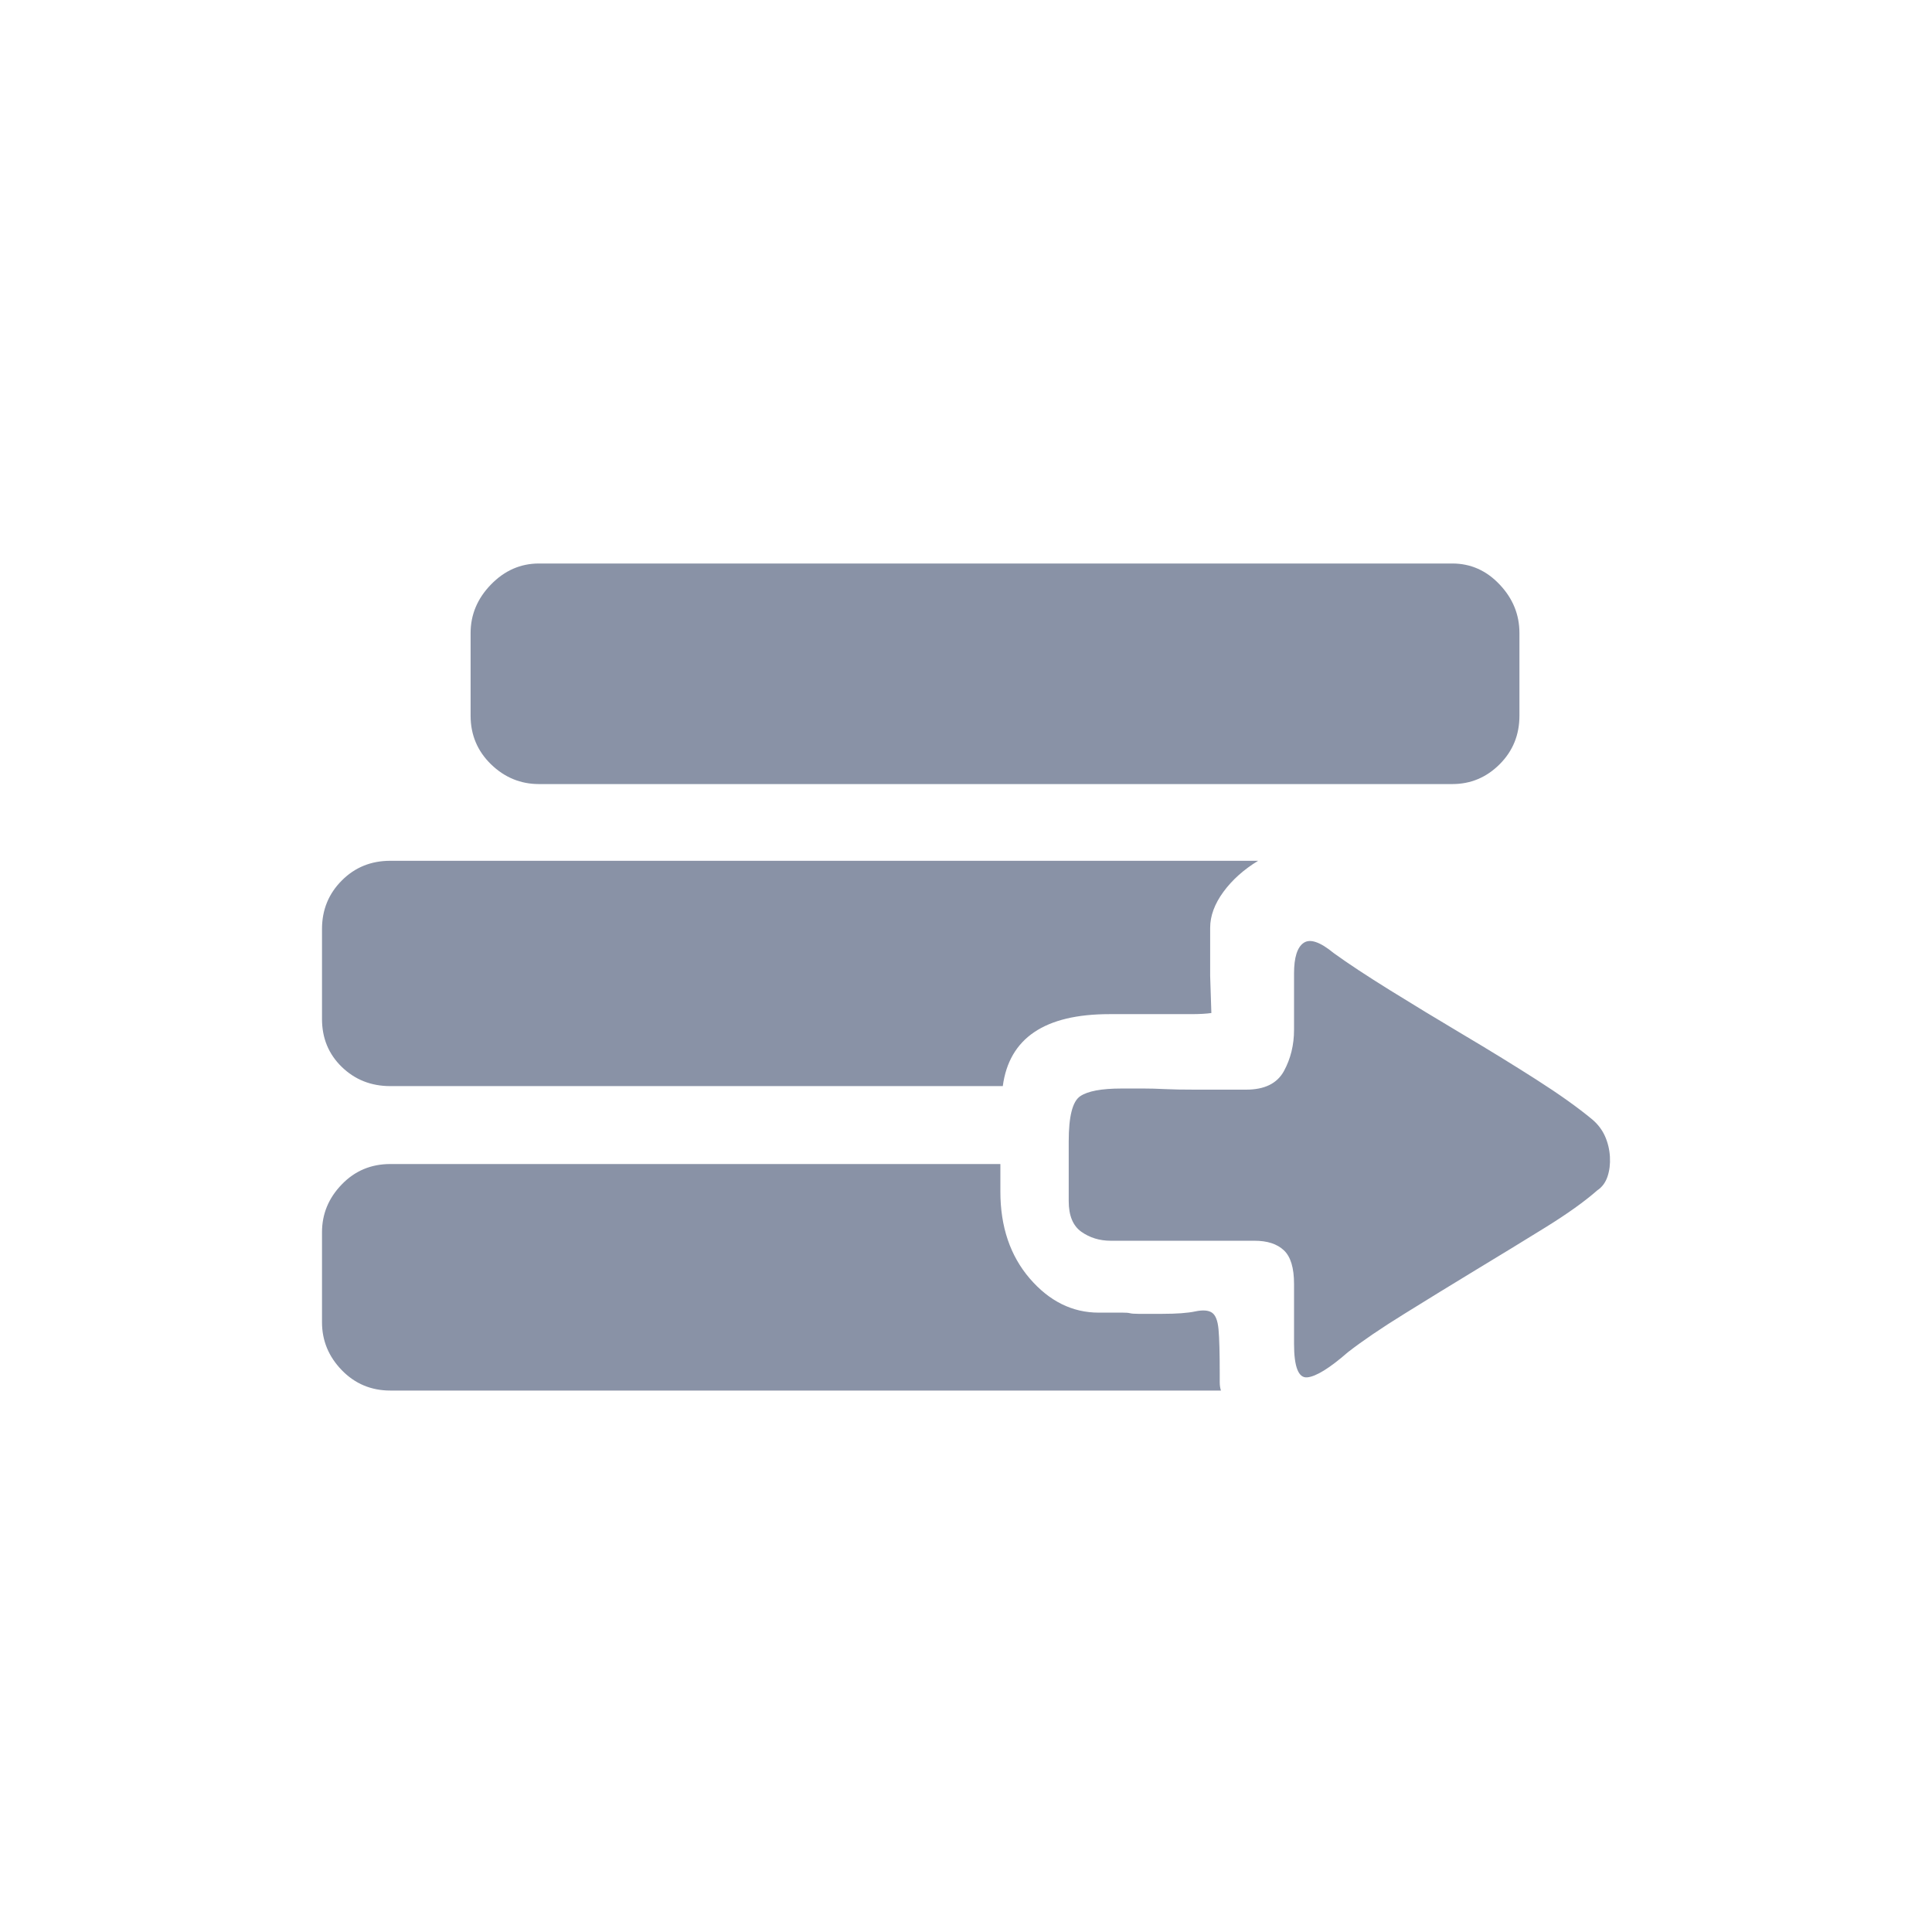 <?xml version="1.0" encoding="UTF-8"?>
<svg width="24px" height="24px" viewBox="0 0 24 24" version="1.1" xmlns="http://www.w3.org/2000/svg" xmlns:xlink="http://www.w3.org/1999/xlink">
    <title>编组 12</title>
    <g id="页面-1" stroke="none" stroke-width="1" fill="none" fill-rule="evenodd">
        <g id="个人-帮助中心" transform="translate(-1608, -843)">
            <g id="编组-12" transform="translate(1608, 843)">
                <rect id="矩形备份-36" x="0" y="0" width="24" height="24"></rect>
                <g id="编组" transform="translate(4, 7)" fill="#8992a6" fill-rule="nonzero">
                    <path d="M0.849,6.492 C0.61,6.492 0.409,6.412 0.246,6.254 C0.082,6.095 8.8817842e-16,5.896 8.8817842e-16,5.658 L8.8817842e-16,4.541 C8.8817842e-16,4.303 0.082,4.102 0.246,3.938 C0.409,3.774 0.61,3.693 0.849,3.693 L11.629,3.693 C11.45,3.802 11.306,3.931 11.197,4.08 C11.088,4.229 11.033,4.378 11.033,4.526 L11.033,5.122 L11.048,5.584 C10.988,5.593 10.904,5.598 10.795,5.598 L9.782,5.598 C8.978,5.598 8.537,5.896 8.457,6.492 L0.849,6.492 Z M2.695,2.74 C2.467,2.74 2.268,2.658 2.099,2.494 C1.931,2.33 1.846,2.129 1.846,1.891 L1.846,0.864 C1.846,0.635 1.931,0.434 2.099,0.261 C2.268,0.087 2.467,0 2.695,0 L14.041,0 C14.269,0 14.465,0.087 14.629,0.261 C14.793,0.434 14.875,0.635 14.875,0.864 L14.875,1.891 C14.875,2.129 14.793,2.33 14.629,2.494 C14.465,2.658 14.269,2.74 14.041,2.74 L2.695,2.74 Z M10.438,9.321 C10.616,9.321 10.753,9.311 10.847,9.291 C10.941,9.271 11.011,9.276 11.055,9.306 C11.1,9.336 11.127,9.405 11.137,9.514 C11.147,9.624 11.152,9.807 11.152,10.065 L11.152,10.17 C11.152,10.209 11.157,10.244 11.167,10.274 L0.849,10.274 C0.61,10.274 0.409,10.189 0.246,10.021 C0.082,9.852 0,9.653 0,9.425 L0,8.308 C0,8.08 0.082,7.882 0.246,7.713 C0.409,7.544 0.61,7.46 0.849,7.46 L8.427,7.46 L8.427,7.802 C8.427,8.239 8.549,8.599 8.792,8.882 C9.035,9.164 9.321,9.306 9.648,9.306 L9.946,9.306 C9.986,9.306 10.016,9.308 10.036,9.313 C10.055,9.318 10.09,9.321 10.14,9.321 L10.438,9.321 L10.438,9.321 Z M15.783,6.909 C15.852,6.968 15.904,7.038 15.939,7.117 C15.974,7.197 15.994,7.281 15.999,7.37 C16.004,7.46 15.994,7.542 15.969,7.616 C15.944,7.69 15.902,7.747 15.842,7.787 C15.684,7.926 15.468,8.08 15.195,8.249 C14.922,8.418 14.634,8.594 14.331,8.777 C14.028,8.961 13.733,9.142 13.445,9.321 C13.157,9.499 12.924,9.658 12.745,9.797 C12.517,9.996 12.348,10.1 12.239,10.11 C12.13,10.12 12.075,9.981 12.075,9.693 L12.075,8.949 C12.075,8.75 12.033,8.611 11.949,8.532 C11.864,8.452 11.743,8.413 11.584,8.413 L9.797,8.413 C9.658,8.413 9.537,8.375 9.432,8.301 C9.328,8.226 9.276,8.1 9.276,7.921 L9.276,7.177 C9.276,6.869 9.323,6.683 9.418,6.618 C9.512,6.554 9.683,6.522 9.931,6.522 L10.214,6.522 C10.284,6.522 10.368,6.524 10.467,6.529 C10.567,6.534 10.691,6.536 10.84,6.536 L11.48,6.536 C11.708,6.536 11.864,6.46 11.949,6.306 C12.033,6.152 12.075,5.981 12.075,5.792 L12.075,5.092 C12.075,4.894 12.115,4.767 12.194,4.713 C12.274,4.658 12.398,4.7 12.567,4.839 C12.745,4.968 12.979,5.122 13.267,5.301 C13.554,5.479 13.857,5.663 14.175,5.852 C14.492,6.04 14.795,6.226 15.083,6.41 C15.371,6.594 15.604,6.76 15.783,6.909 L15.783,6.909 Z" id="形状"></path>
                </g>
            </g>
        </g>
    </g>
</svg>